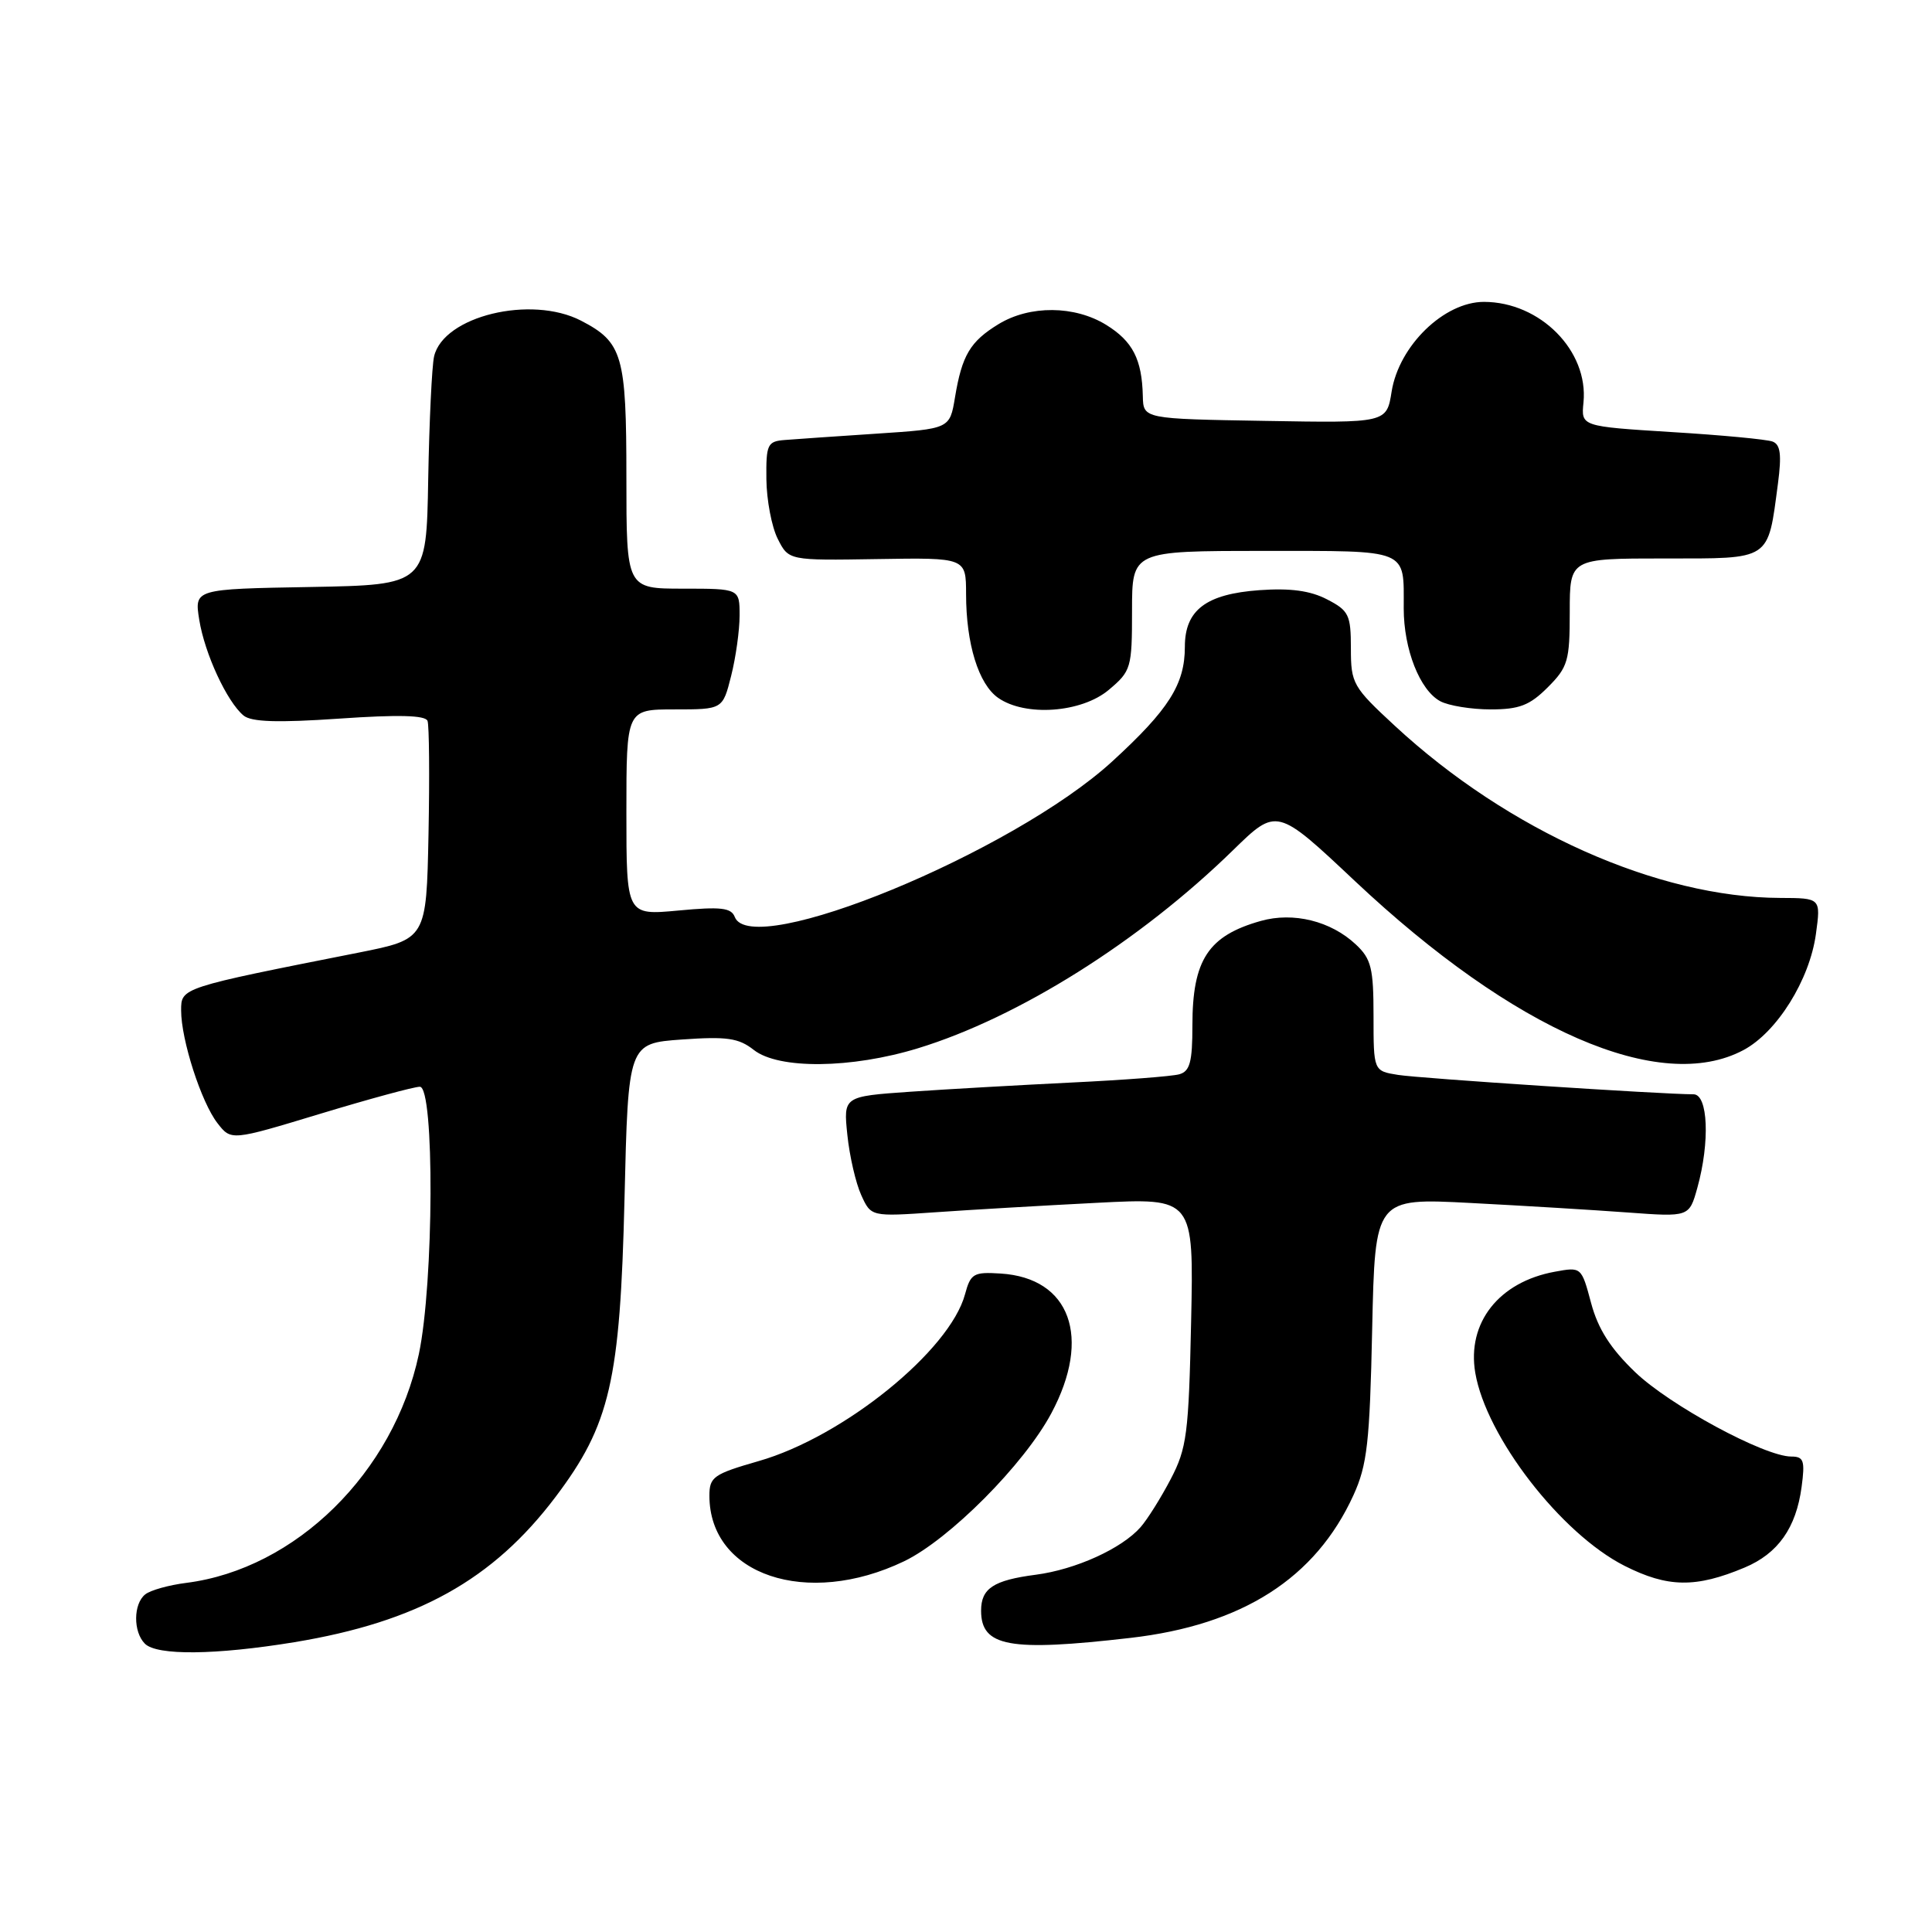 <?xml version="1.0" encoding="UTF-8" standalone="no"?>
<!DOCTYPE svg PUBLIC "-//W3C//DTD SVG 1.1//EN" "http://www.w3.org/Graphics/SVG/1.1/DTD/svg11.dtd" >
<svg xmlns="http://www.w3.org/2000/svg" xmlns:xlink="http://www.w3.org/1999/xlink" version="1.1" viewBox="0 0 256 256">
 <g >
 <path fill="currentColor"
d=" M 39.00 217.60 C 55.30 214.91 65.31 209.35 73.62 198.34 C 80.84 188.77 82.17 182.99 82.75 158.88 C 83.24 138.25 83.24 138.25 90.36 137.74 C 96.32 137.32 97.87 137.54 99.88 139.12 C 103.17 141.71 112.79 141.61 121.64 138.90 C 134.97 134.82 151.02 124.73 163.38 112.66 C 169.18 107.00 169.18 107.00 179.54 116.75 C 200.65 136.60 219.99 145.02 231.02 139.14 C 235.46 136.77 239.79 129.84 240.62 123.75 C 241.27 119.00 241.27 119.00 235.89 118.98 C 219.66 118.93 199.84 110.08 184.83 96.18 C 179.26 91.03 179.00 90.57 179.00 85.92 C 179.00 81.47 178.73 80.91 175.84 79.42 C 173.61 78.26 170.97 77.91 166.88 78.20 C 159.80 78.71 157.00 80.84 157.00 85.70 C 157.00 90.67 154.88 94.02 147.38 100.89 C 134.23 112.94 99.56 127.23 97.36 121.50 C 96.89 120.28 95.51 120.12 89.89 120.65 C 83.00 121.29 83.00 121.29 83.00 107.64 C 83.00 94.00 83.00 94.00 89.38 94.00 C 95.76 94.00 95.76 94.00 96.88 89.56 C 97.50 87.11 98.00 83.51 98.00 81.56 C 98.00 78.00 98.00 78.00 90.50 78.00 C 83.00 78.00 83.00 78.00 83.00 63.22 C 83.00 47.06 82.50 45.35 76.99 42.49 C 70.37 39.07 58.77 41.88 57.52 47.22 C 57.23 48.47 56.88 55.80 56.74 63.50 C 56.50 77.50 56.50 77.50 41.13 77.78 C 25.75 78.05 25.75 78.05 26.40 82.12 C 27.12 86.61 30.07 92.98 32.27 94.81 C 33.31 95.67 36.78 95.78 44.96 95.22 C 52.77 94.68 56.36 94.77 56.65 95.52 C 56.87 96.11 56.93 102.86 56.78 110.52 C 56.50 124.44 56.50 124.44 47.50 126.23 C 23.90 130.90 24.00 130.87 24.00 133.89 C 24.00 137.78 26.67 146.07 28.82 148.83 C 30.63 151.16 30.63 151.16 42.44 147.58 C 48.94 145.61 54.87 144.00 55.63 144.00 C 57.59 144.00 57.49 170.02 55.50 179.43 C 52.17 195.12 39.18 207.90 24.68 209.74 C 22.38 210.03 19.94 210.71 19.25 211.26 C 17.66 212.51 17.63 216.23 19.20 217.80 C 20.79 219.39 28.56 219.31 39.00 217.60 Z  M 149.79 217.03 C 164.63 215.32 174.31 209.13 179.34 198.12 C 181.16 194.12 181.50 191.17 181.82 176.12 C 182.20 158.74 182.20 158.74 194.85 159.40 C 201.81 159.76 211.18 160.33 215.67 160.66 C 223.83 161.26 223.83 161.26 224.91 157.38 C 226.59 151.33 226.33 145.00 224.40 145.00 C 220.25 145.00 188.12 142.89 185.25 142.43 C 182.00 141.91 182.00 141.91 182.00 134.63 C 182.00 128.29 181.70 127.06 179.66 125.15 C 176.35 122.04 171.38 120.81 167.06 122.03 C 160.09 123.99 158.00 127.19 158.00 135.87 C 158.00 140.73 157.67 141.96 156.25 142.35 C 155.29 142.62 148.88 143.11 142.00 143.44 C 135.12 143.78 125.51 144.32 120.62 144.66 C 111.75 145.28 111.75 145.28 112.28 150.39 C 112.57 153.20 113.40 156.79 114.12 158.36 C 115.42 161.22 115.42 161.22 123.96 160.63 C 128.66 160.30 138.28 159.74 145.34 159.38 C 158.18 158.72 158.18 158.72 157.83 175.11 C 157.51 190.00 157.26 191.91 155.12 196.00 C 153.83 198.47 152.03 201.34 151.13 202.36 C 148.63 205.20 142.53 207.97 137.25 208.66 C 131.64 209.39 130.00 210.47 130.00 213.42 C 130.00 218.20 133.74 218.88 149.79 217.03 Z  M 119.79 206.88 C 125.78 204.00 135.69 194.05 139.31 187.26 C 144.68 177.21 141.82 169.33 132.59 168.75 C 129.01 168.52 128.61 168.75 127.87 171.50 C 125.85 178.98 111.73 190.40 100.53 193.60 C 94.55 195.32 94.00 195.70 94.00 198.19 C 94.00 208.71 106.91 213.06 119.79 206.88 Z  M 231.17 207.71 C 235.60 205.85 237.99 202.46 238.72 197.04 C 239.19 193.54 239.01 193.00 237.35 193.00 C 233.81 193.00 221.26 186.22 216.67 181.82 C 213.40 178.68 211.75 176.10 210.83 172.66 C 209.55 167.88 209.54 167.86 206.02 168.51 C 198.62 169.86 194.36 175.26 195.48 181.90 C 196.92 190.38 206.84 203.22 215.26 207.48 C 220.98 210.37 224.69 210.43 231.17 207.71 Z  M 146.92 91.41 C 149.88 88.92 150.00 88.52 150.00 80.91 C 150.00 73.00 150.00 73.00 167.39 73.00 C 186.88 73.00 186.00 72.64 186.00 80.61 C 186.00 86.05 188.14 91.47 190.85 92.92 C 191.96 93.51 194.96 94.00 197.51 94.00 C 201.31 94.00 202.69 93.47 205.08 91.08 C 207.76 88.40 208.00 87.57 208.00 81.08 C 208.00 74.00 208.00 74.00 220.52 74.00 C 234.79 74.00 234.22 74.38 235.59 64.06 C 236.09 60.24 235.92 58.91 234.88 58.51 C 234.12 58.22 228.10 57.65 221.50 57.25 C 209.50 56.50 209.50 56.50 209.82 53.33 C 210.50 46.49 204.09 40.01 196.63 40.00 C 191.35 40.00 185.38 45.80 184.40 51.87 C 183.74 56.05 183.74 56.05 167.62 55.77 C 151.50 55.50 151.50 55.50 151.43 52.50 C 151.32 47.61 150.09 45.22 146.58 43.05 C 142.40 40.47 136.46 40.42 132.31 42.95 C 128.55 45.25 127.47 47.06 126.54 52.66 C 125.85 56.82 125.85 56.82 116.18 57.46 C 110.85 57.81 105.38 58.19 104.00 58.30 C 101.69 58.48 101.50 58.87 101.55 63.50 C 101.58 66.25 102.25 69.80 103.05 71.39 C 104.50 74.27 104.50 74.27 116.25 74.08 C 128.00 73.89 128.00 73.89 128.01 78.70 C 128.01 85.31 129.66 90.65 132.26 92.47 C 135.86 94.99 143.31 94.45 146.92 91.41 Z "/>
</g>
</svg>